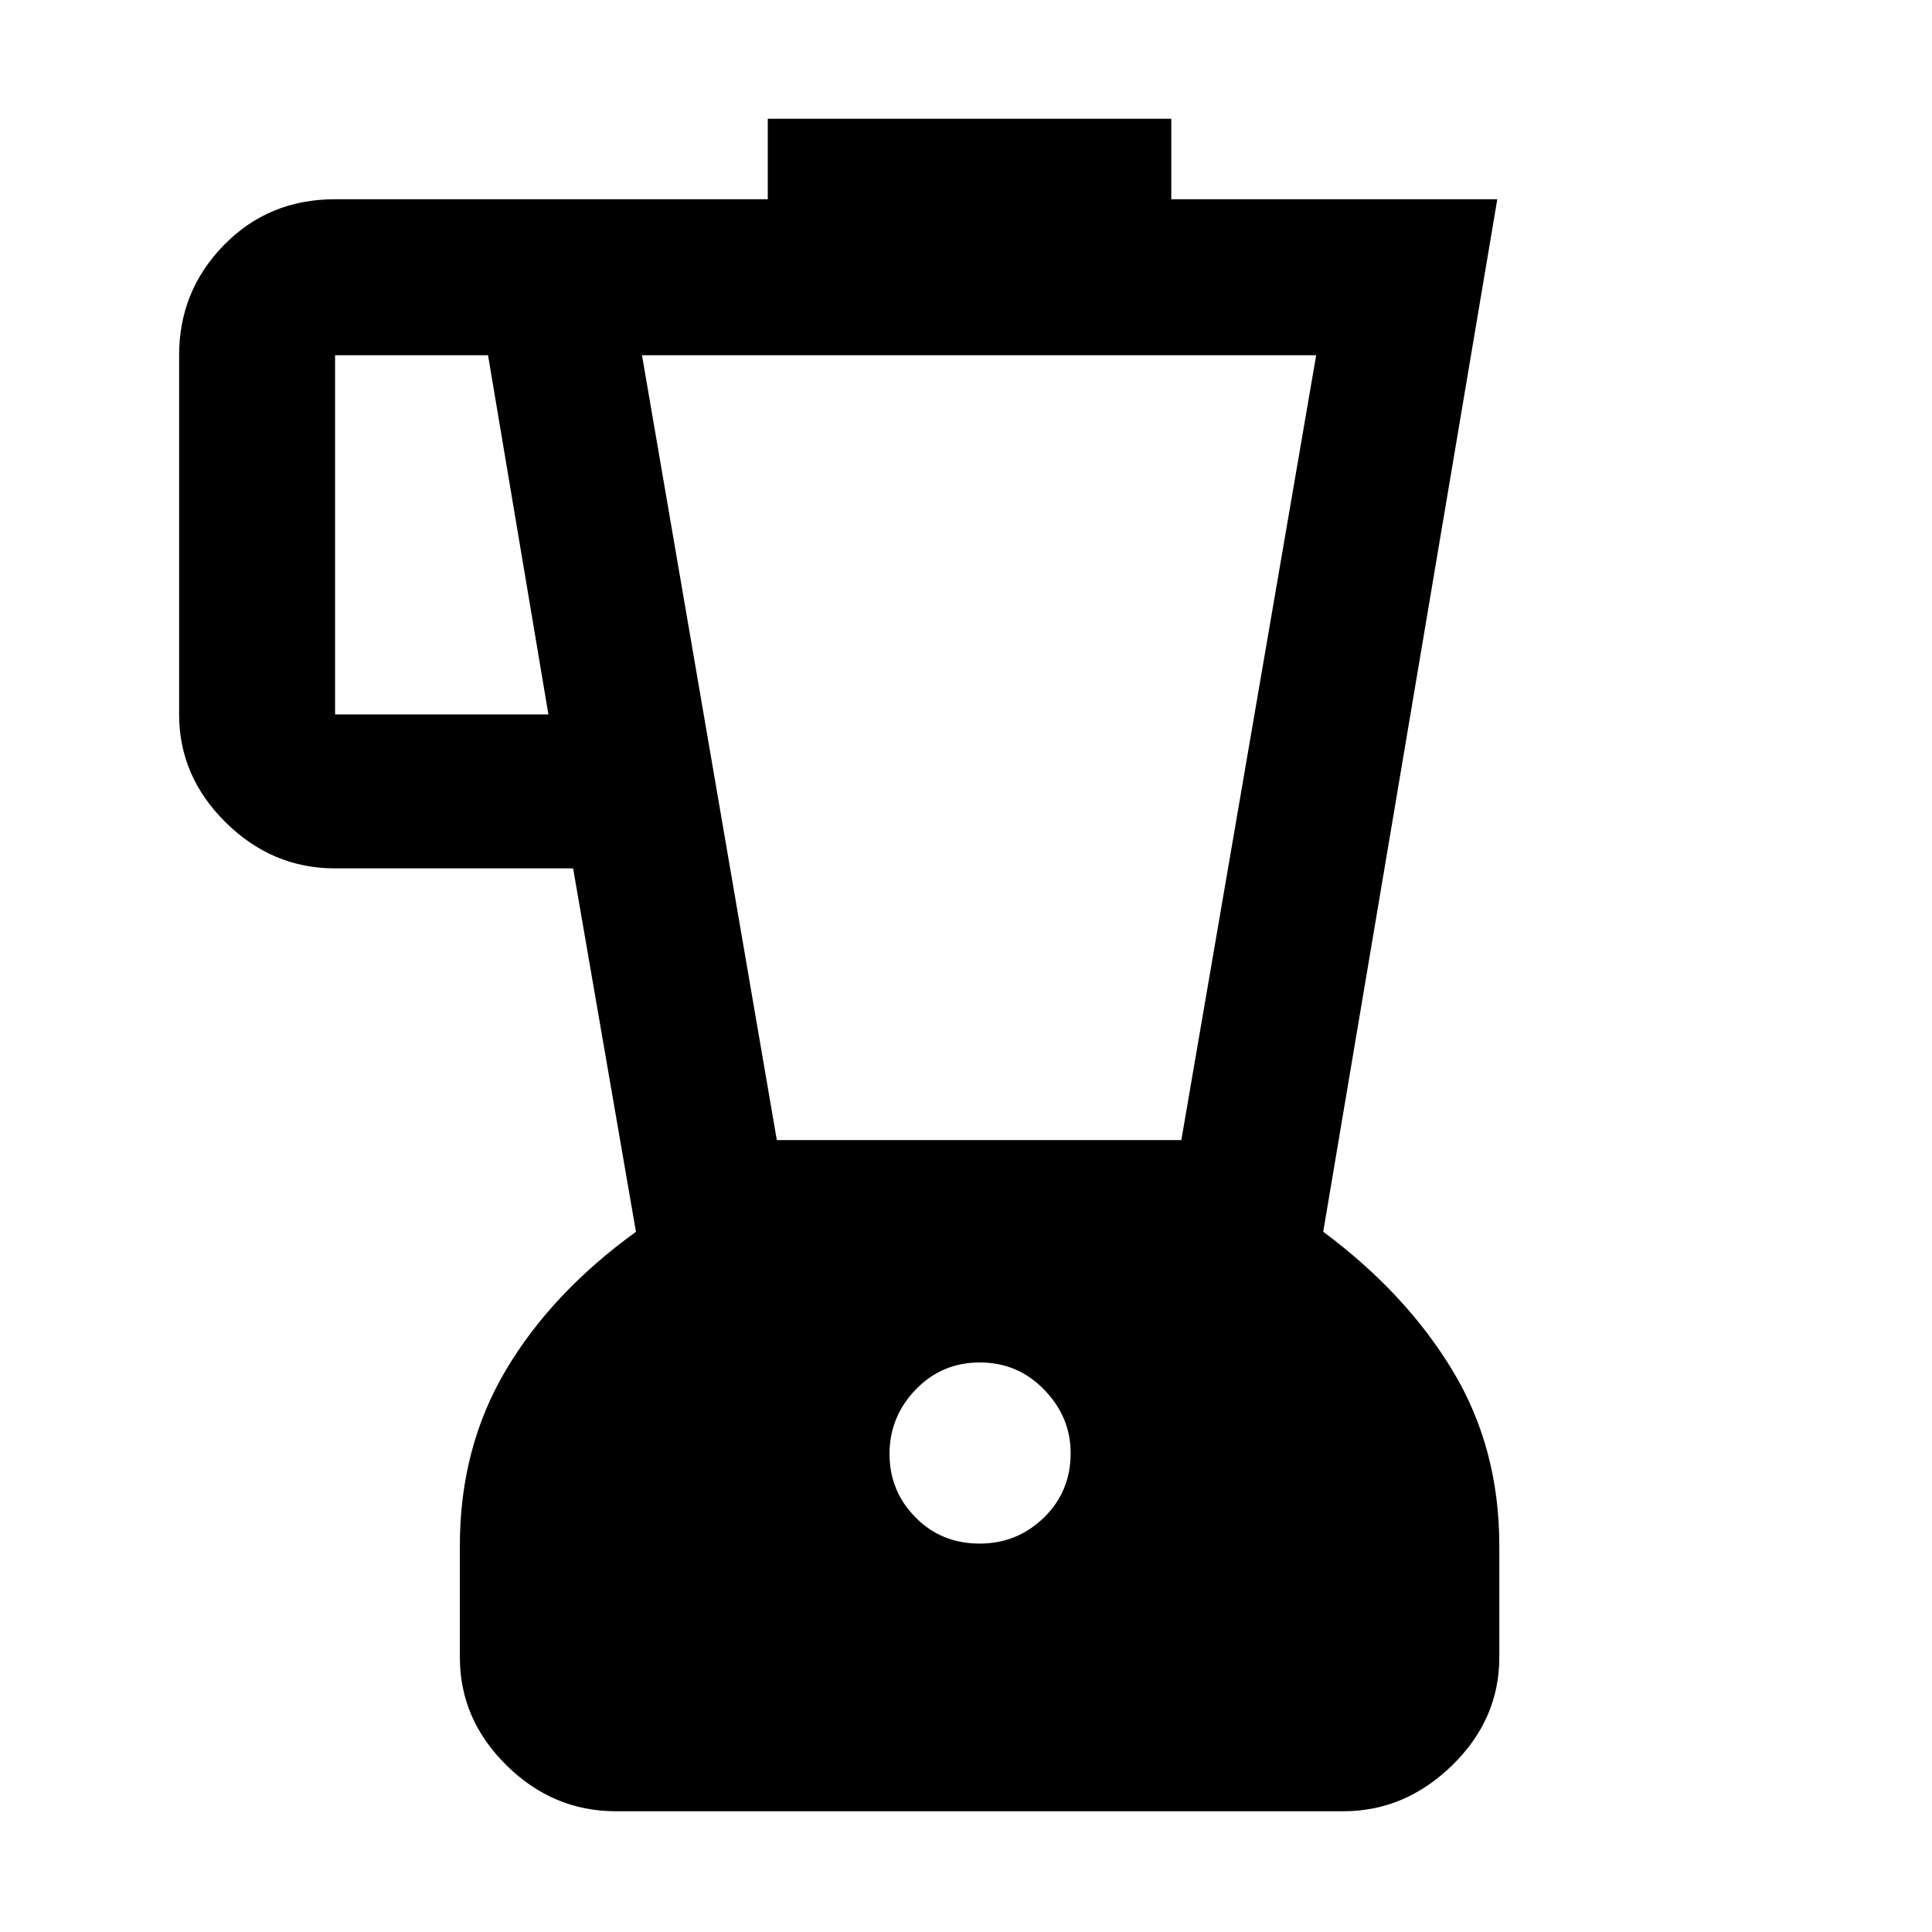 <svg xmlns="http://www.w3.org/2000/svg" height="48" viewBox="0 -960 960 960" width="48"><path d="M306-60q-31.22 0-54.36-22.85-23.14-22.84-23.14-53.65v-55.52q0-48.51 22.75-86.99Q274-317.5 316-347.93L284.78-528.5H166.5q-31.22 0-54.36-22.85Q89-574.19 89-605v-178.5q0-31.97 22.27-54.73Q133.53-861 166.5-861h215v-40H582v40h162l-86.5 513.05q41 30.45 64.25 68.94Q745-240.53 745-192.02v55.52q0 30.81-23.4 53.65Q698.19-60 667.5-60H306Zm-33.5-545-30-178.5h-76V-605h106Zm214.29 412q18.61 0 31.91-12.92t13.3-32.03q0-17.95-13.12-31.5T486.86-283q-18.91 0-31.88 13.5Q442-256.01 442-237.55q0 18.45 12.88 31.5Q467.75-193 486.79-193ZM386-393.5h201l67-390H319l67 390Z"/></svg>